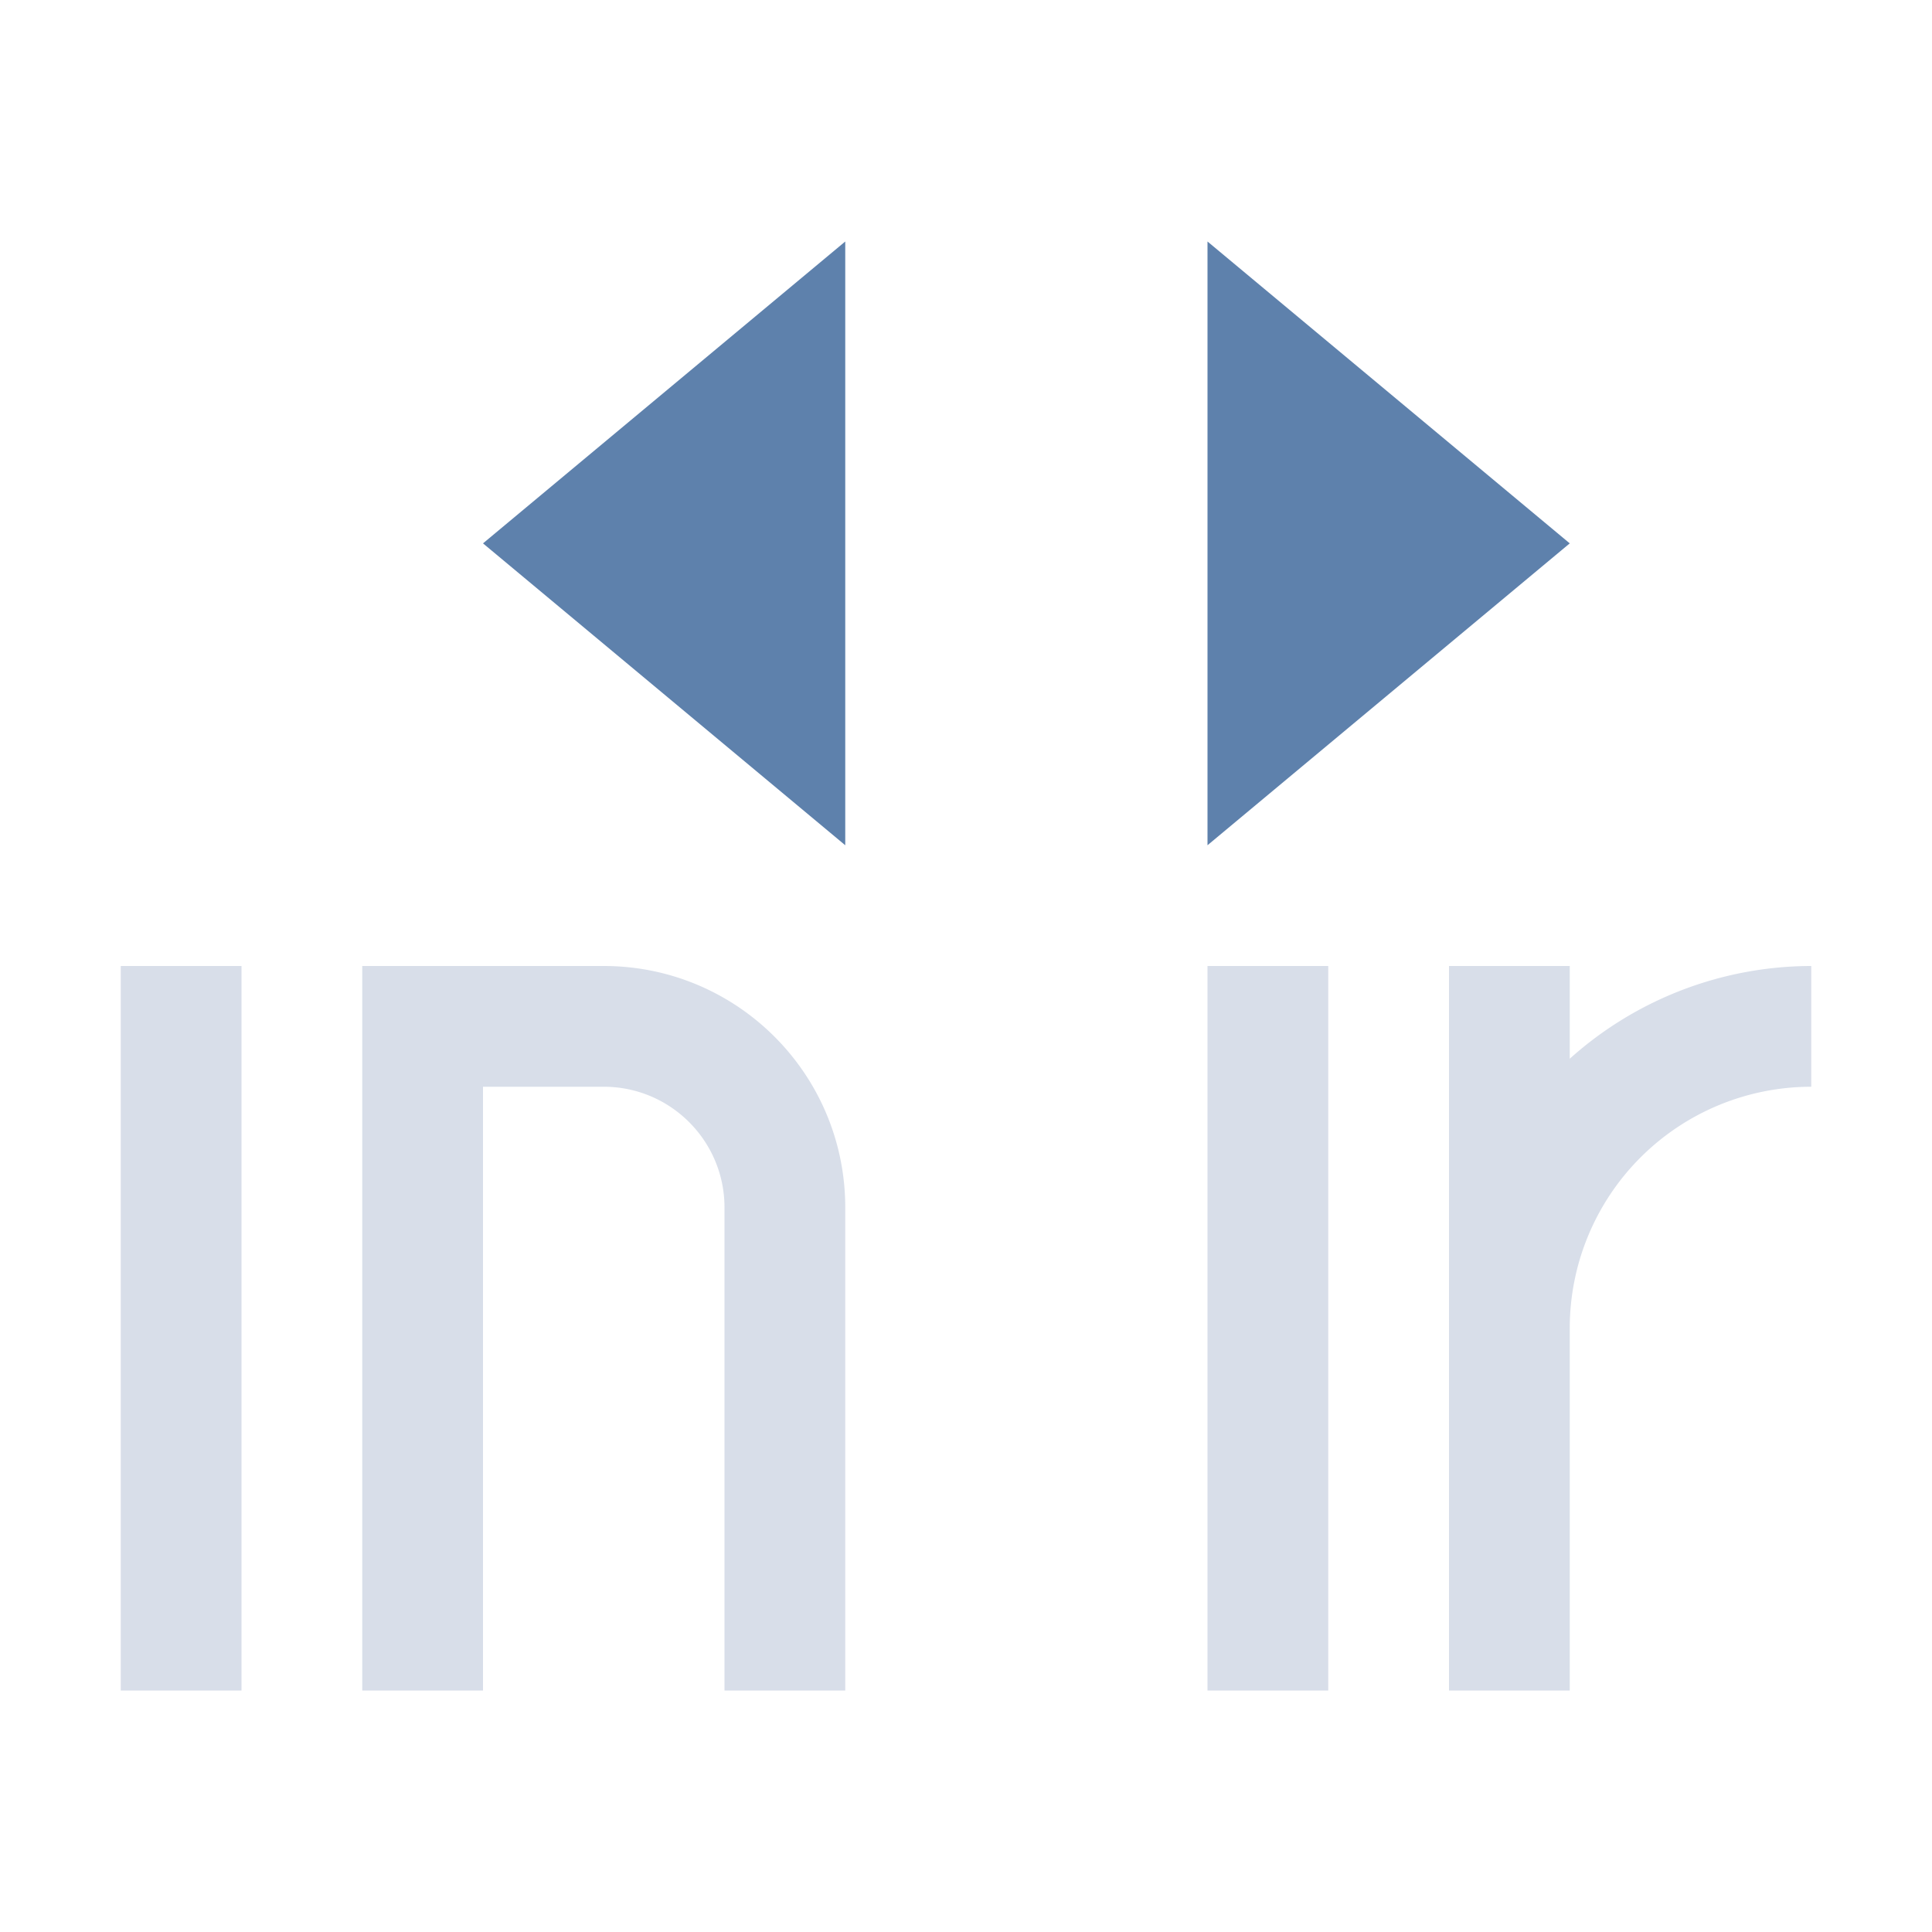 <svg viewBox="0 0 16 16" xmlns="http://www.w3.org/2000/svg">
 <defs>
  <style type="text/css">.ColorScheme-Text {
        color:#d8dee9;
      }</style>
 </defs>
 <path class="ColorScheme-Text" d="m1 8v6h1v-6h-1zm2 0v6h1v-5h1c0.552 0 1 0.448 1 1v4h1v-4c0-1.105-0.895-2-2-2h-1-1zm7 0v6h1v-6h-1zm2 0v6h1v-3a2 2 0 0 1 2-2v-1a3 3 0 0 0-2 0.768v-0.768h-1z" fill="currentColor"/>
 <path d="m7 2-3 2.5 3 2.5v-5zm3 0v5l3-2.5-3-2.5z" fill="#5e81ac"/>
</svg>
